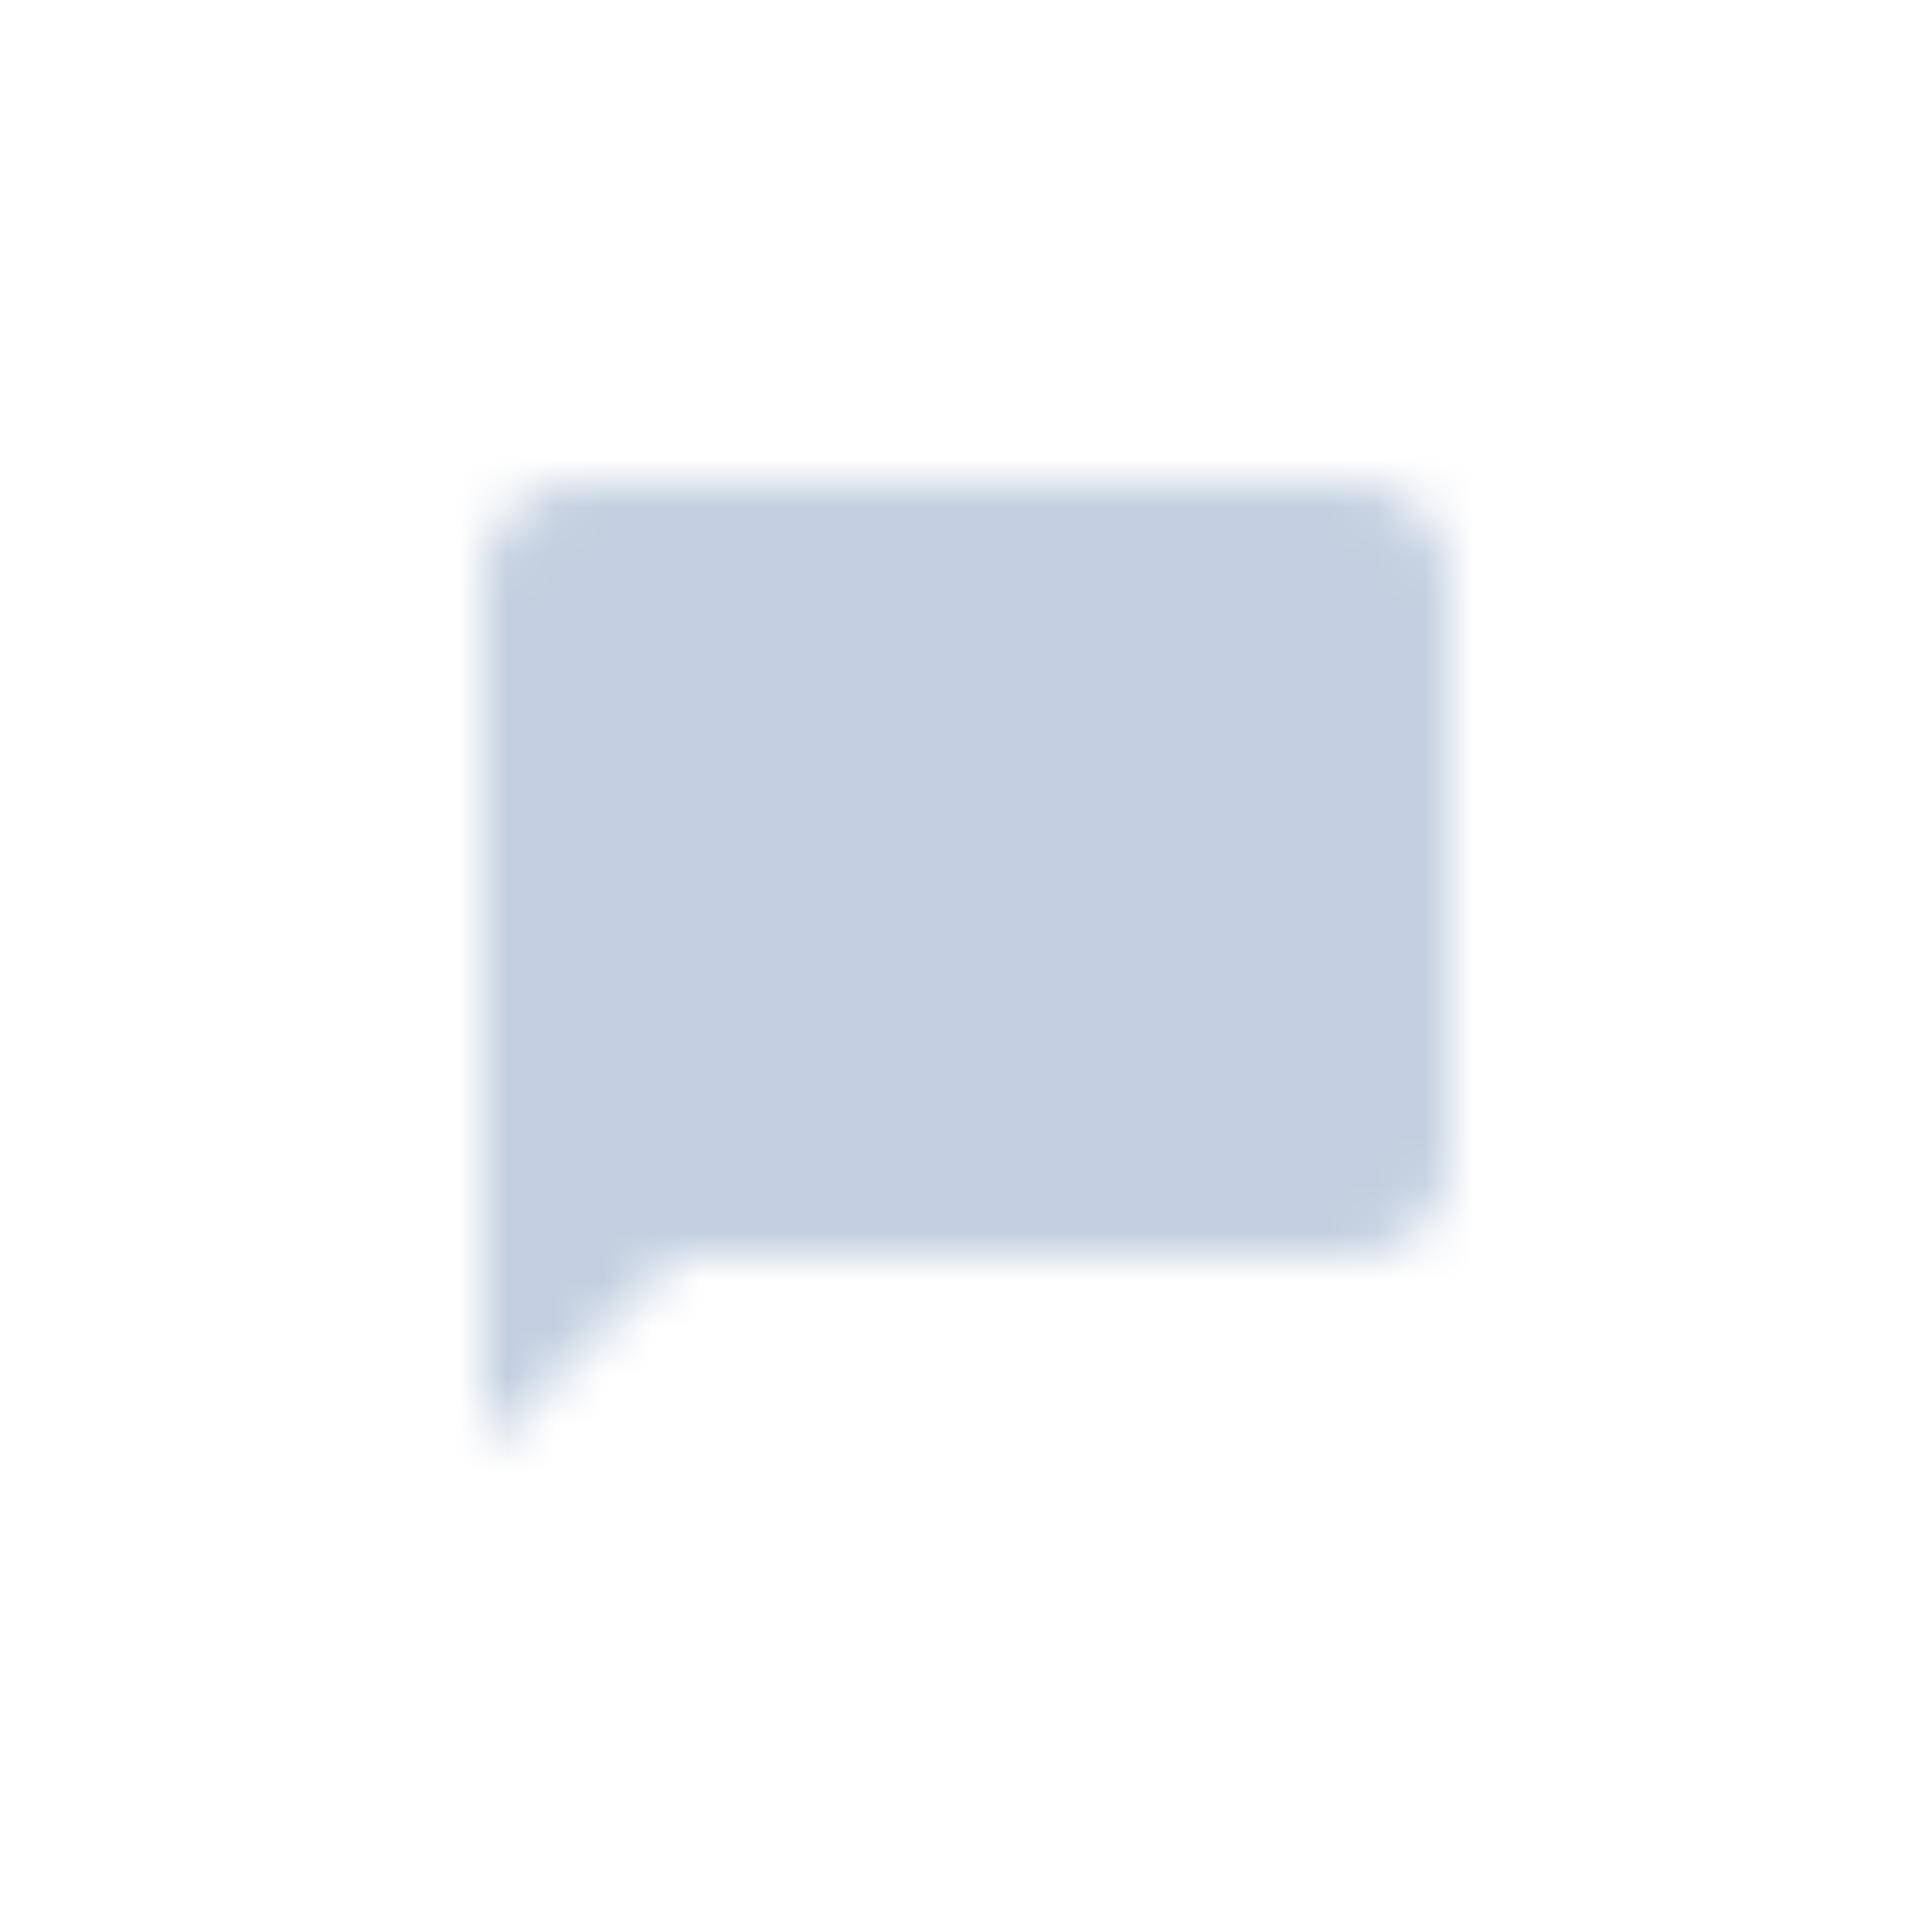 <svg width="40" height="40" viewBox="0 0 40 40" fill="none" xmlns="http://www.w3.org/2000/svg">
<mask id="mask0" mask-type="alpha" maskUnits="userSpaceOnUse" x="10" y="10" width="20" height="20">
<path d="M28 10H12C11.47 10 10.961 10.211 10.586 10.586C10.211 10.961 10 11.47 10 12V30L14 26H28C28.53 26 29.039 25.789 29.414 25.414C29.789 25.039 30 24.53 30 24V12C30 10.89 29.1 10 28 10Z" fill="#5F5F5F"/>
</mask>
<g mask="url(#mask0)">
<rect width="40" height="40" fill="#C2CFE0"/>
</g>
</svg>
